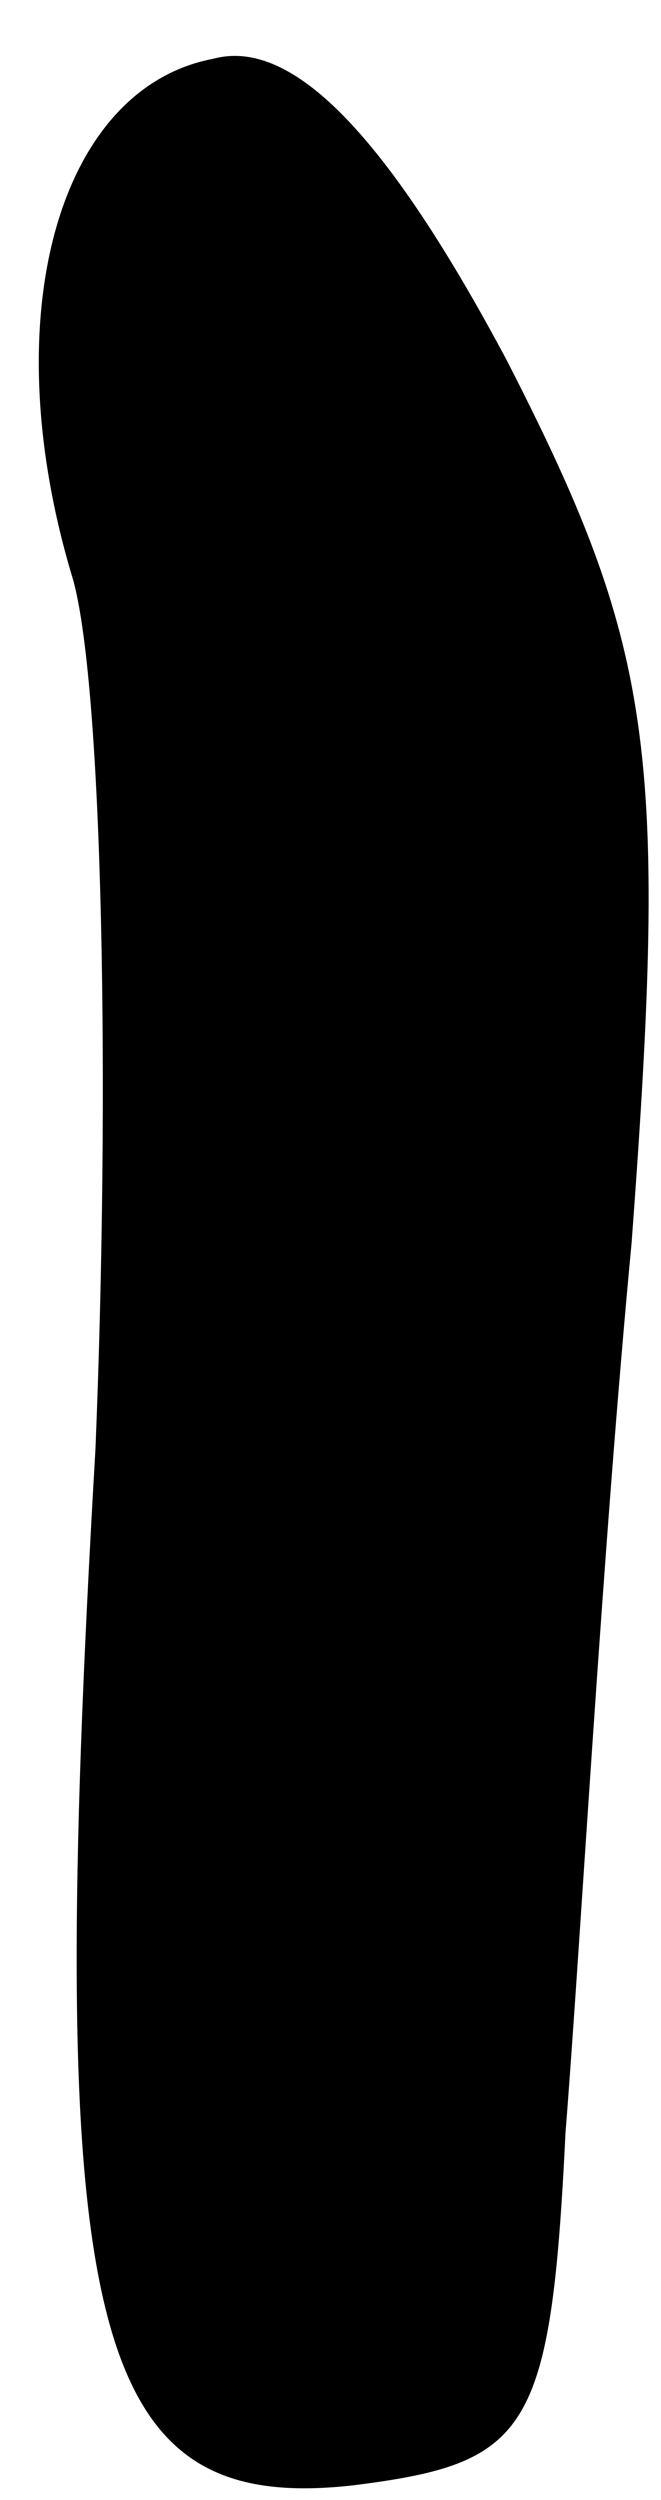 <?xml version="1.0" standalone="no"?>
<!DOCTYPE svg PUBLIC "-//W3C//DTD SVG 20010904//EN"
 "http://www.w3.org/TR/2001/REC-SVG-20010904/DTD/svg10.dtd">
<svg version="1.0" xmlns="http://www.w3.org/2000/svg"
 width="9pt" height="34pt" viewBox="0 0 9 34"
 preserveAspectRatio="xMidYMid meet">
<g transform="translate(0,34) scale(0.1,-0.1)"
fill="#000000" stroke="none">
<path fill="#000000" stroke="none" d="M29 332 c-21 -4 -30 -35 -19 -71 4 -15
5 -69 3 -118 -7 -120 -1 -145 35 -141 24 3 27 7 29 48 2 25 5 79 9 121 5 67 3
81 -17 120 -16 30 -29 44 -40 41z"/>
</g>
</svg>
